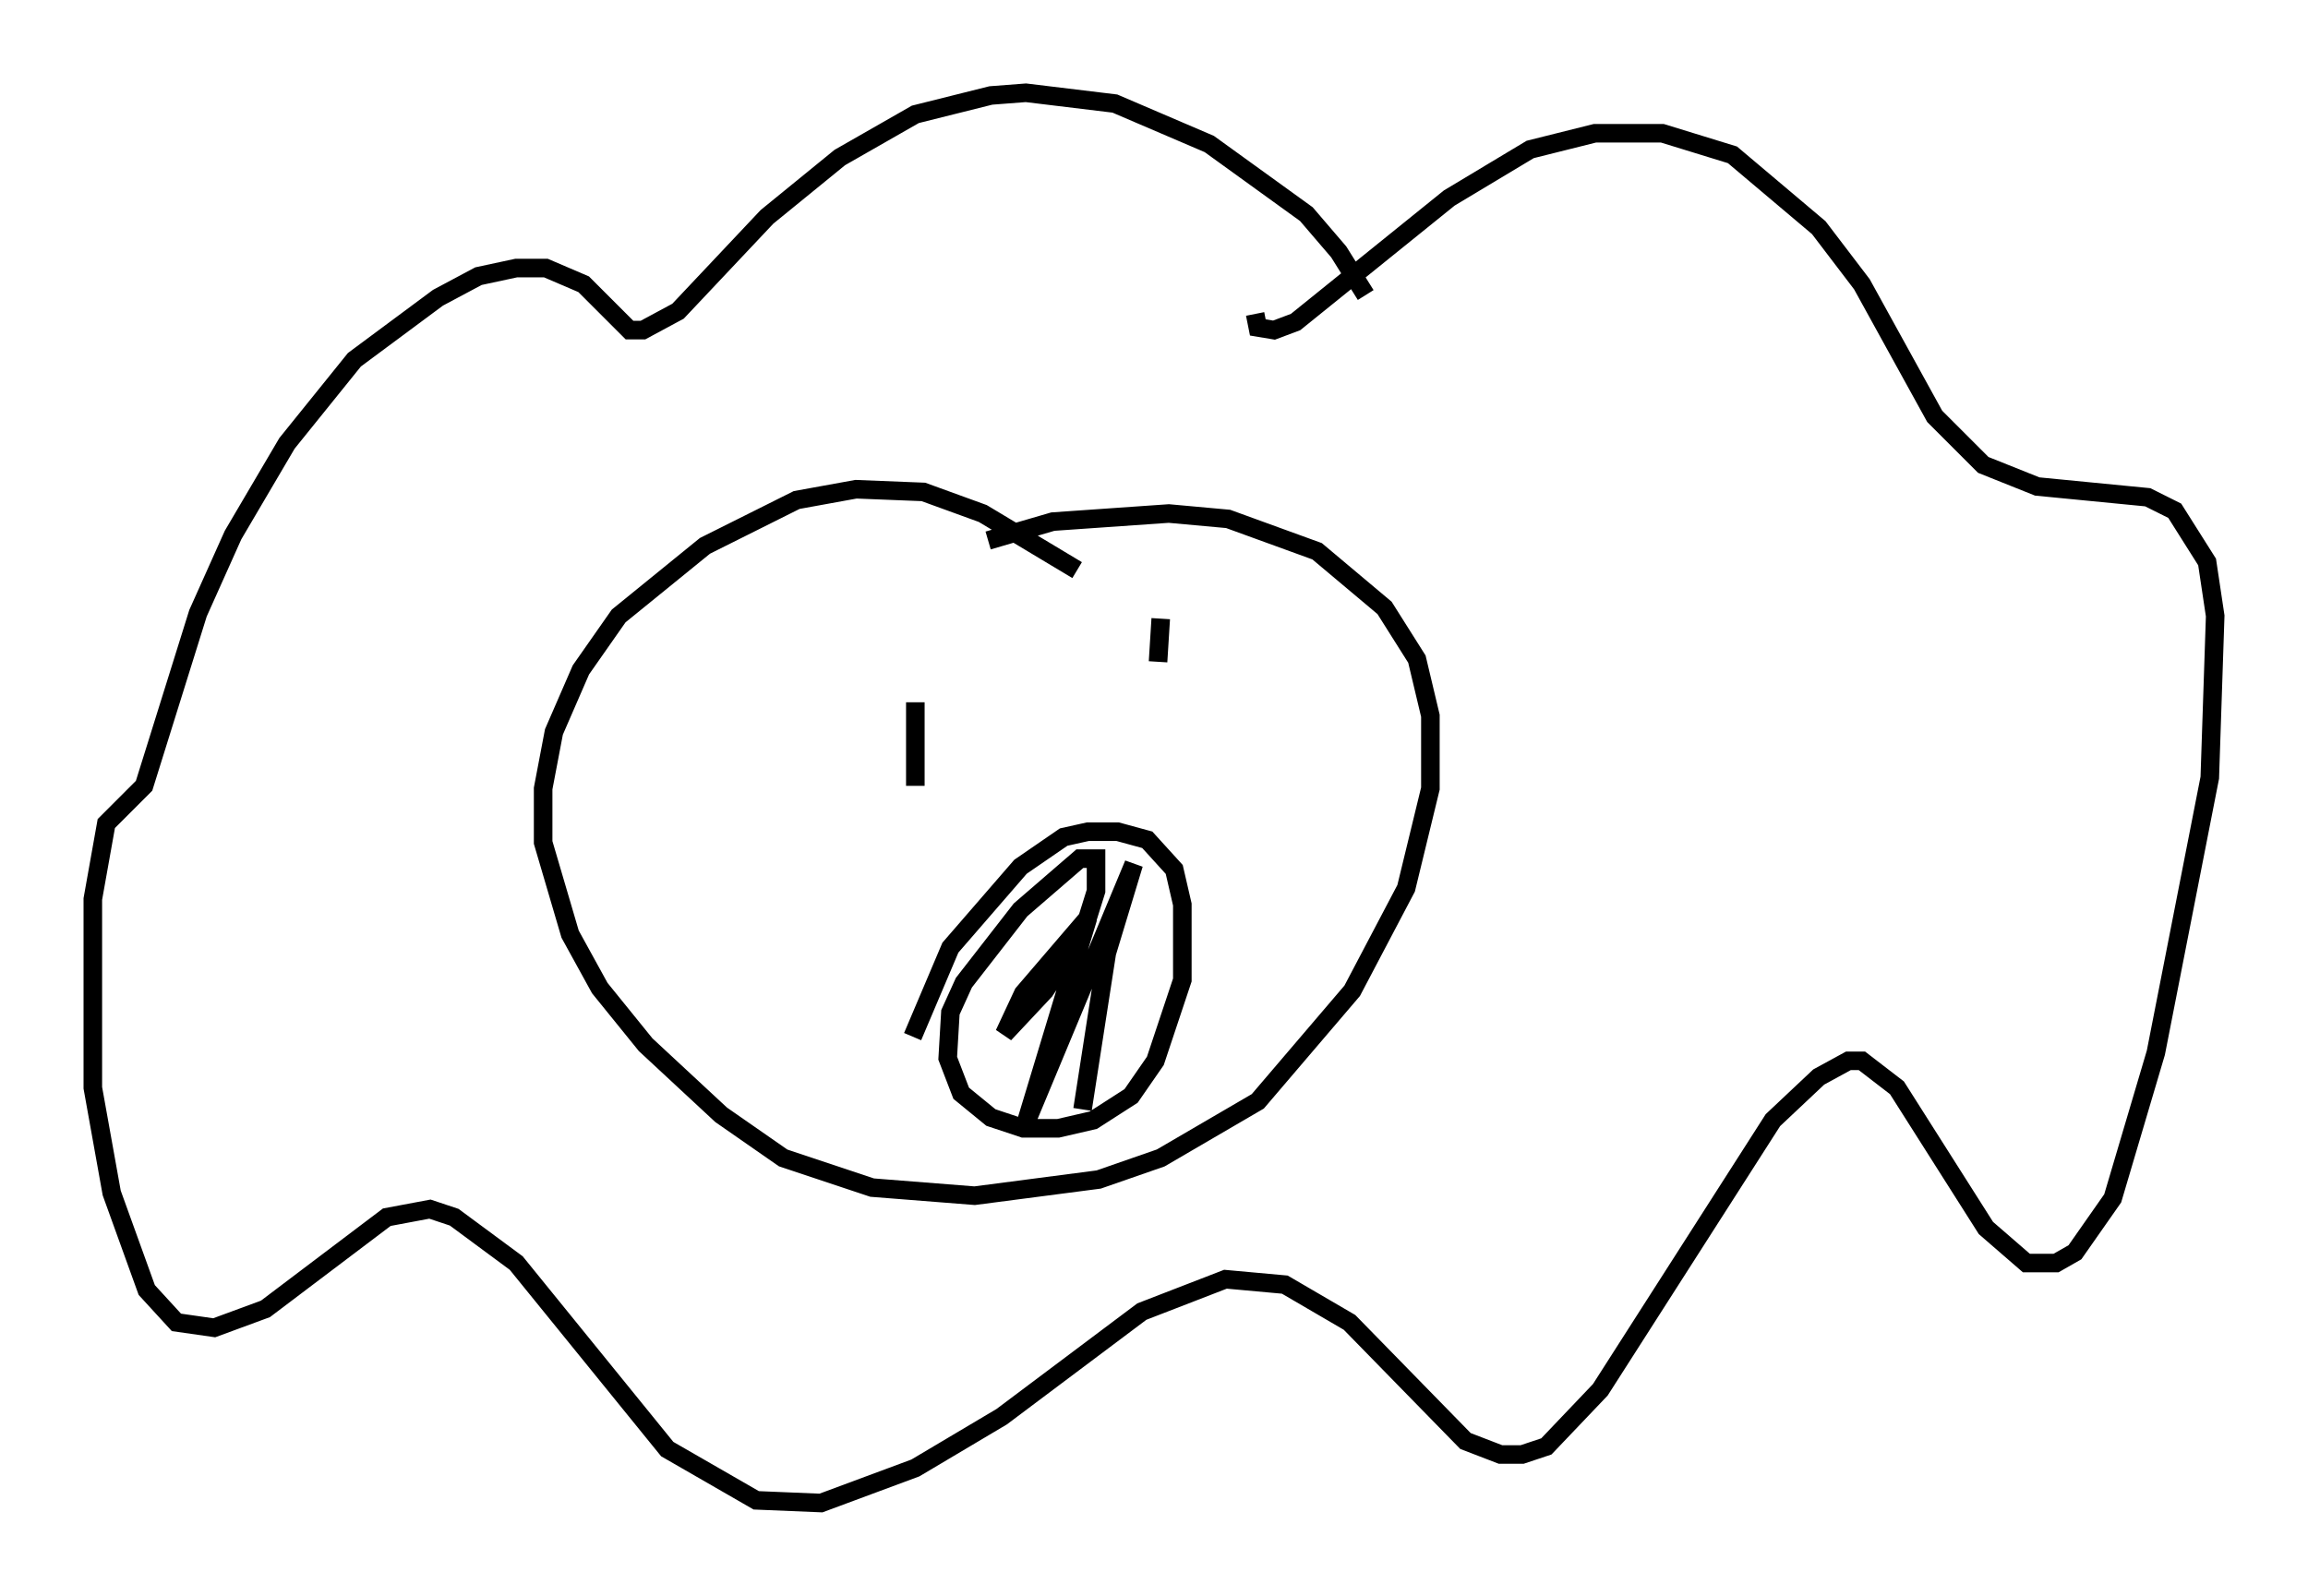 <?xml version="1.0" encoding="utf-8" ?>
<svg baseProfile="full" height="85.966" version="1.1" width="124.313" xmlns="http://www.w3.org/2000/svg" xmlns:ev="http://www.w3.org/2001/xml-events" xmlns:xlink="http://www.w3.org/1999/xlink"><defs /><rect fill="white" height="85.966" width="124.313" x="0" y="0" /><path d="M73.559, 17.927 m0.0, -2.034 l-1.453, -2.324 -1.743, -2.034 l-5.229, -3.777 -5.084, -2.179 l-4.793, -0.581 -1.888, 0.145 l-4.067, 1.017 -4.067, 2.324 l-3.922, 3.196 -4.793, 5.084 l-1.888, 1.017 -0.726, 0.0 l-2.469, -2.469 -2.034, -0.872 l-1.598, 0.0 -2.034, 0.436 l-2.179, 1.162 -4.503, 3.341 l-3.631, 4.503 -2.905, 4.939 l-1.888, 4.212 -2.905, 9.296 l-2.034, 2.034 -0.726, 4.067 l0.0, 10.168 1.017, 5.665 l1.888, 5.229 1.598, 1.743 l2.034, 0.291 2.76, -1.017 l6.536, -4.939 2.324, -0.436 l1.307, 0.436 3.341, 2.469 l8.134, 10.022 4.793, 2.76 l3.486, 0.145 5.084, -1.888 l4.648, -2.76 7.553, -5.665 l4.503, -1.743 3.196, 0.291 l3.486, 2.034 6.246, 6.391 l1.888, 0.726 1.162, 0.0 l1.307, -0.436 2.905, -3.05 l9.296, -14.525 2.469, -2.324 l1.598, -0.872 0.726, 0.0 l1.888, 1.453 4.793, 7.553 l2.179, 1.888 1.598, 0.0 l1.017, -0.581 2.034, -2.905 l2.324, -7.844 2.905, -14.816 l0.291, -8.715 -0.436, -2.905 l-1.743, -2.76 -1.453, -0.726 l-5.955, -0.581 -2.905, -1.162 l-2.615, -2.615 -3.922, -7.117 l-2.324, -3.05 -4.648, -3.922 l-3.777, -1.162 -3.631, 0.0 l-3.486, 0.872 -4.358, 2.615 l-8.279, 6.682 -1.162, 0.436 l-0.872, -0.145 -0.145, -0.726 m-9.587, 13.799 l-5.084, -3.05 -3.196, -1.162 l-3.631, -0.145 -3.196, 0.581 l-4.939, 2.469 -4.648, 3.777 l-2.034, 2.905 -1.453, 3.341 l-0.581, 3.05 0.0, 2.905 l1.453, 4.939 1.598, 2.905 l2.469, 3.05 4.067, 3.777 l3.341, 2.324 4.793, 1.598 l5.52, 0.436 6.682, -0.872 l3.341, -1.162 5.229, -3.05 l5.084, -5.955 2.905, -5.52 l1.307, -5.374 0.0, -3.922 l-0.726, -3.05 -1.743, -2.76 l-3.631, -3.05 -4.793, -1.743 l-3.196, -0.291 -6.246, 0.436 l-3.486, 1.017 m-4.067, 26.726 l2.034, -4.793 3.777, -4.358 l2.324, -1.598 1.307, -0.291 l1.598, 0.0 1.598, 0.436 l1.453, 1.598 0.436, 1.888 l0.0, 4.067 -1.453, 4.358 l-1.307, 1.888 -2.034, 1.307 l-1.888, 0.436 -1.888, 0.0 l-1.743, -0.581 -1.598, -1.307 l-0.726, -1.888 0.145, -2.469 l0.726, -1.598 3.05, -3.922 l3.196, -2.76 0.872, 0.0 l0.0, 1.743 -0.726, 2.324 l-2.034, 3.05 -2.179, 2.324 l1.017, -2.179 3.486, -4.067 l-3.341, 11.039 5.81, -13.944 l-1.453, 4.793 -1.307, 8.425 m-9.006, -21.933 l0.0, 4.503 m13.218, -9.006 l-0.145, 2.324 " fill="none" stroke="black" stroke-width="1" /></svg>